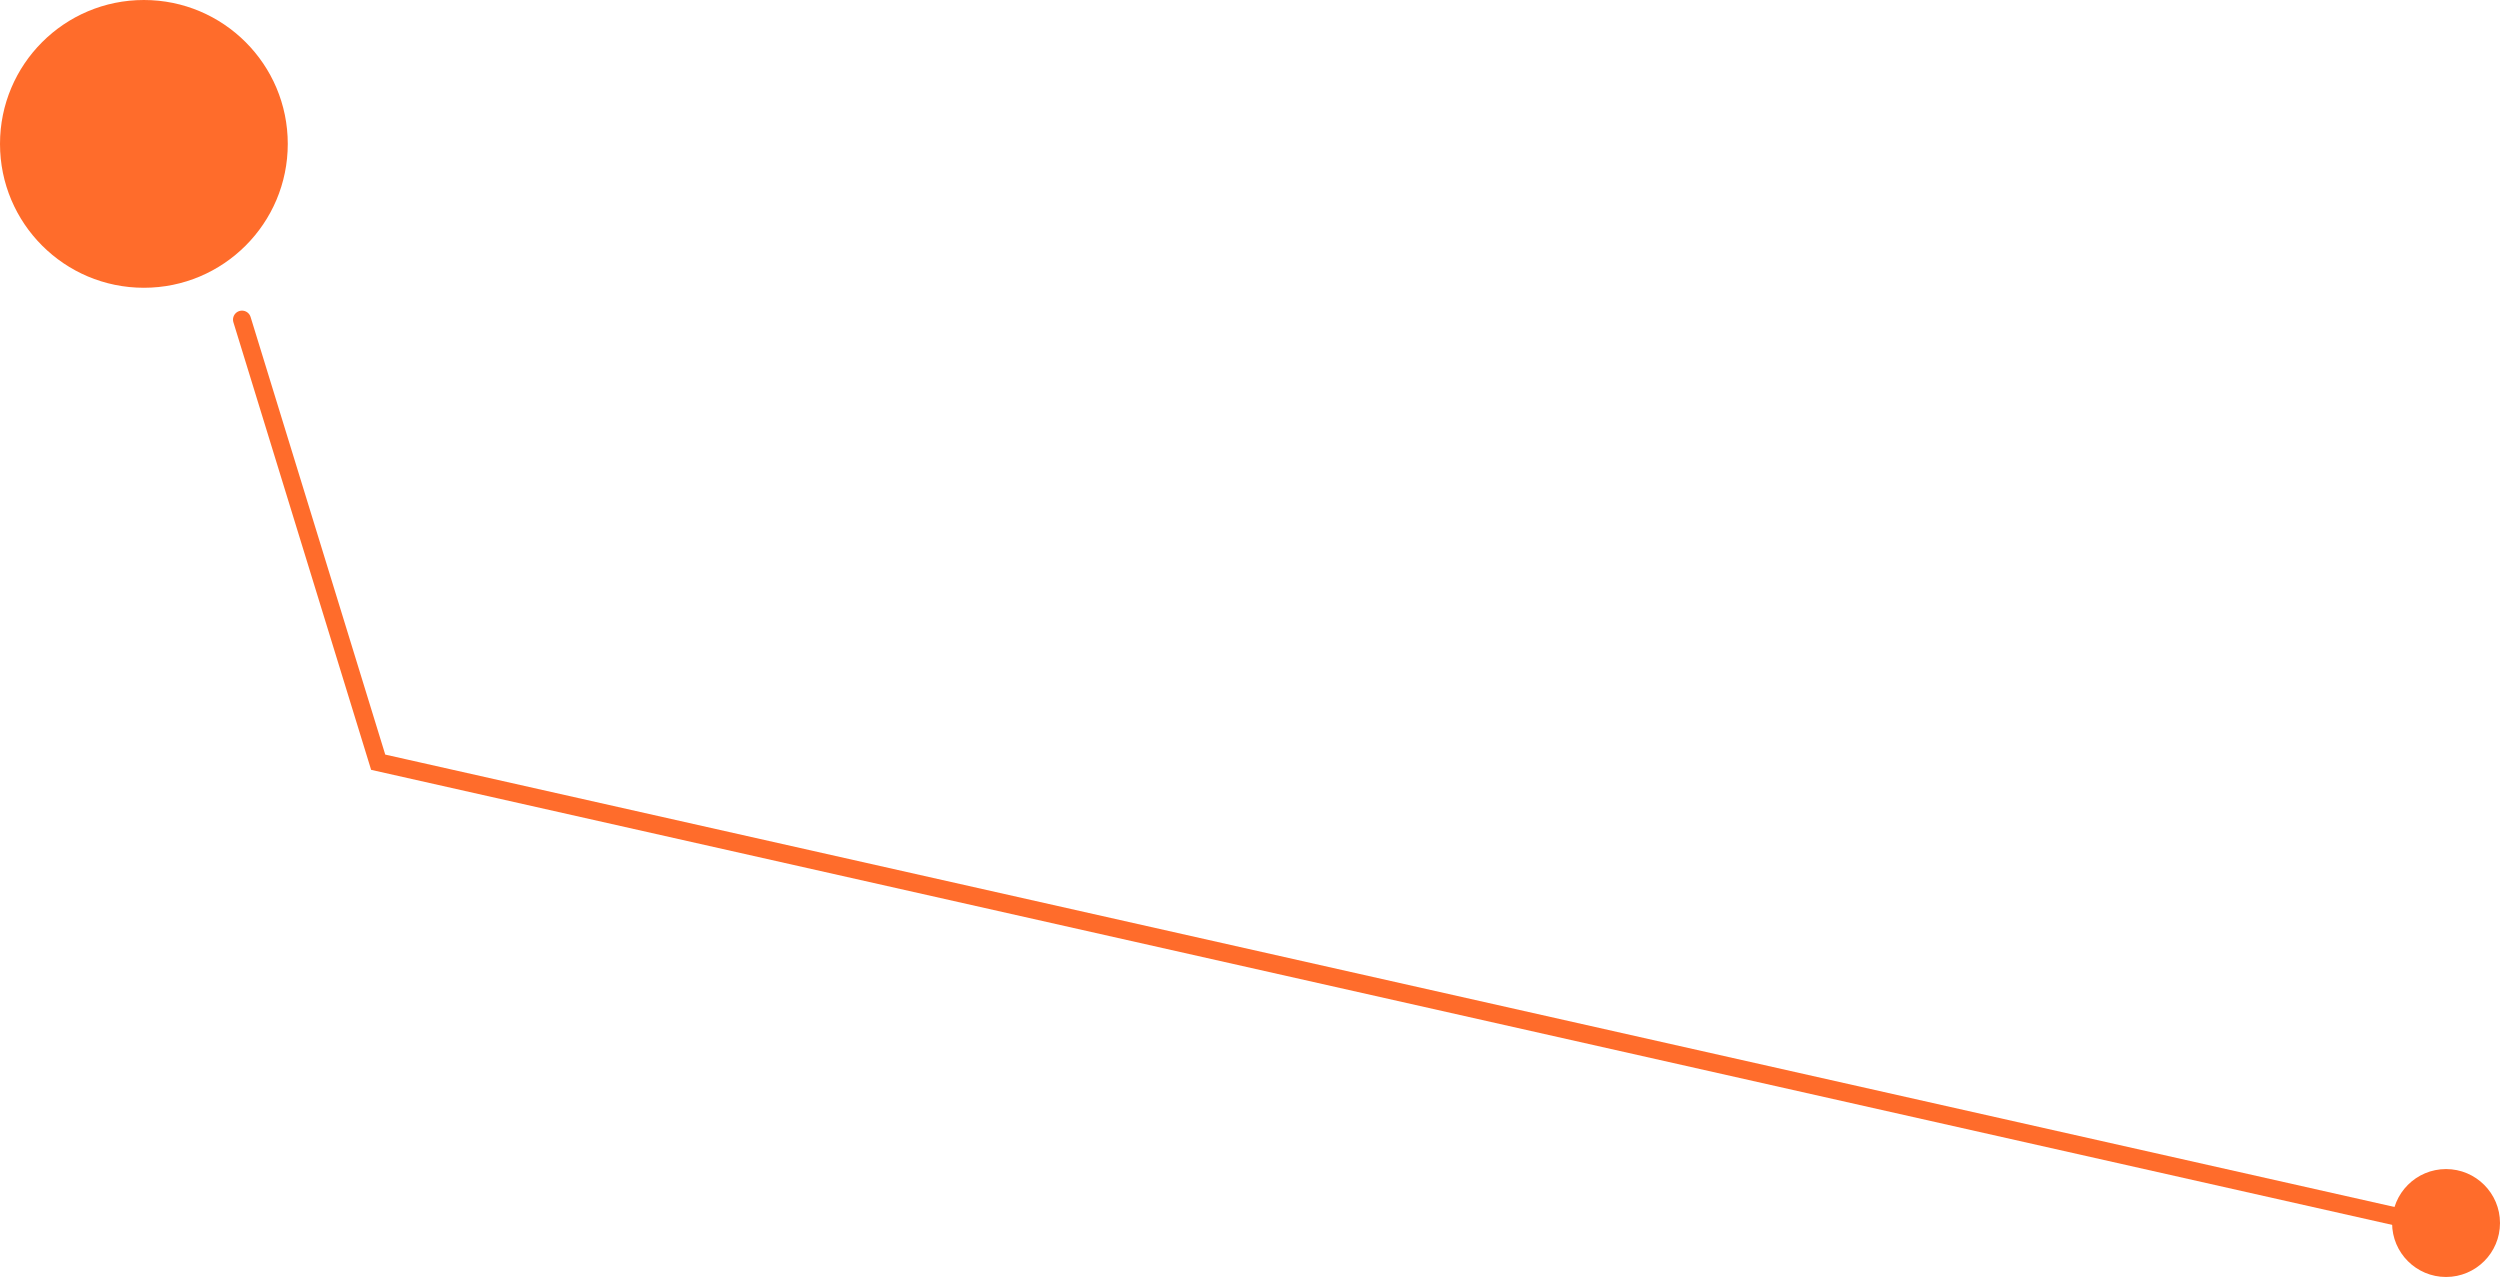 <svg xmlns="http://www.w3.org/2000/svg" width="139" height="71" viewBox="0 0 139 71"><g transform="translate(-1121 -823)"><circle cx="8" cy="8" r="8" transform="translate(1121 823)" fill="#ff6c2b"/><path d="M9207,6041.716l-116.973-26.337-7.572-24.608" transform="translate(-7948 -5150)" fill="none" stroke="#ff6c2b" stroke-linecap="round" stroke-width="1"/><circle cx="3" cy="3" r="3" transform="translate(1254 888)" fill="#ff6c2b"/></g></svg>